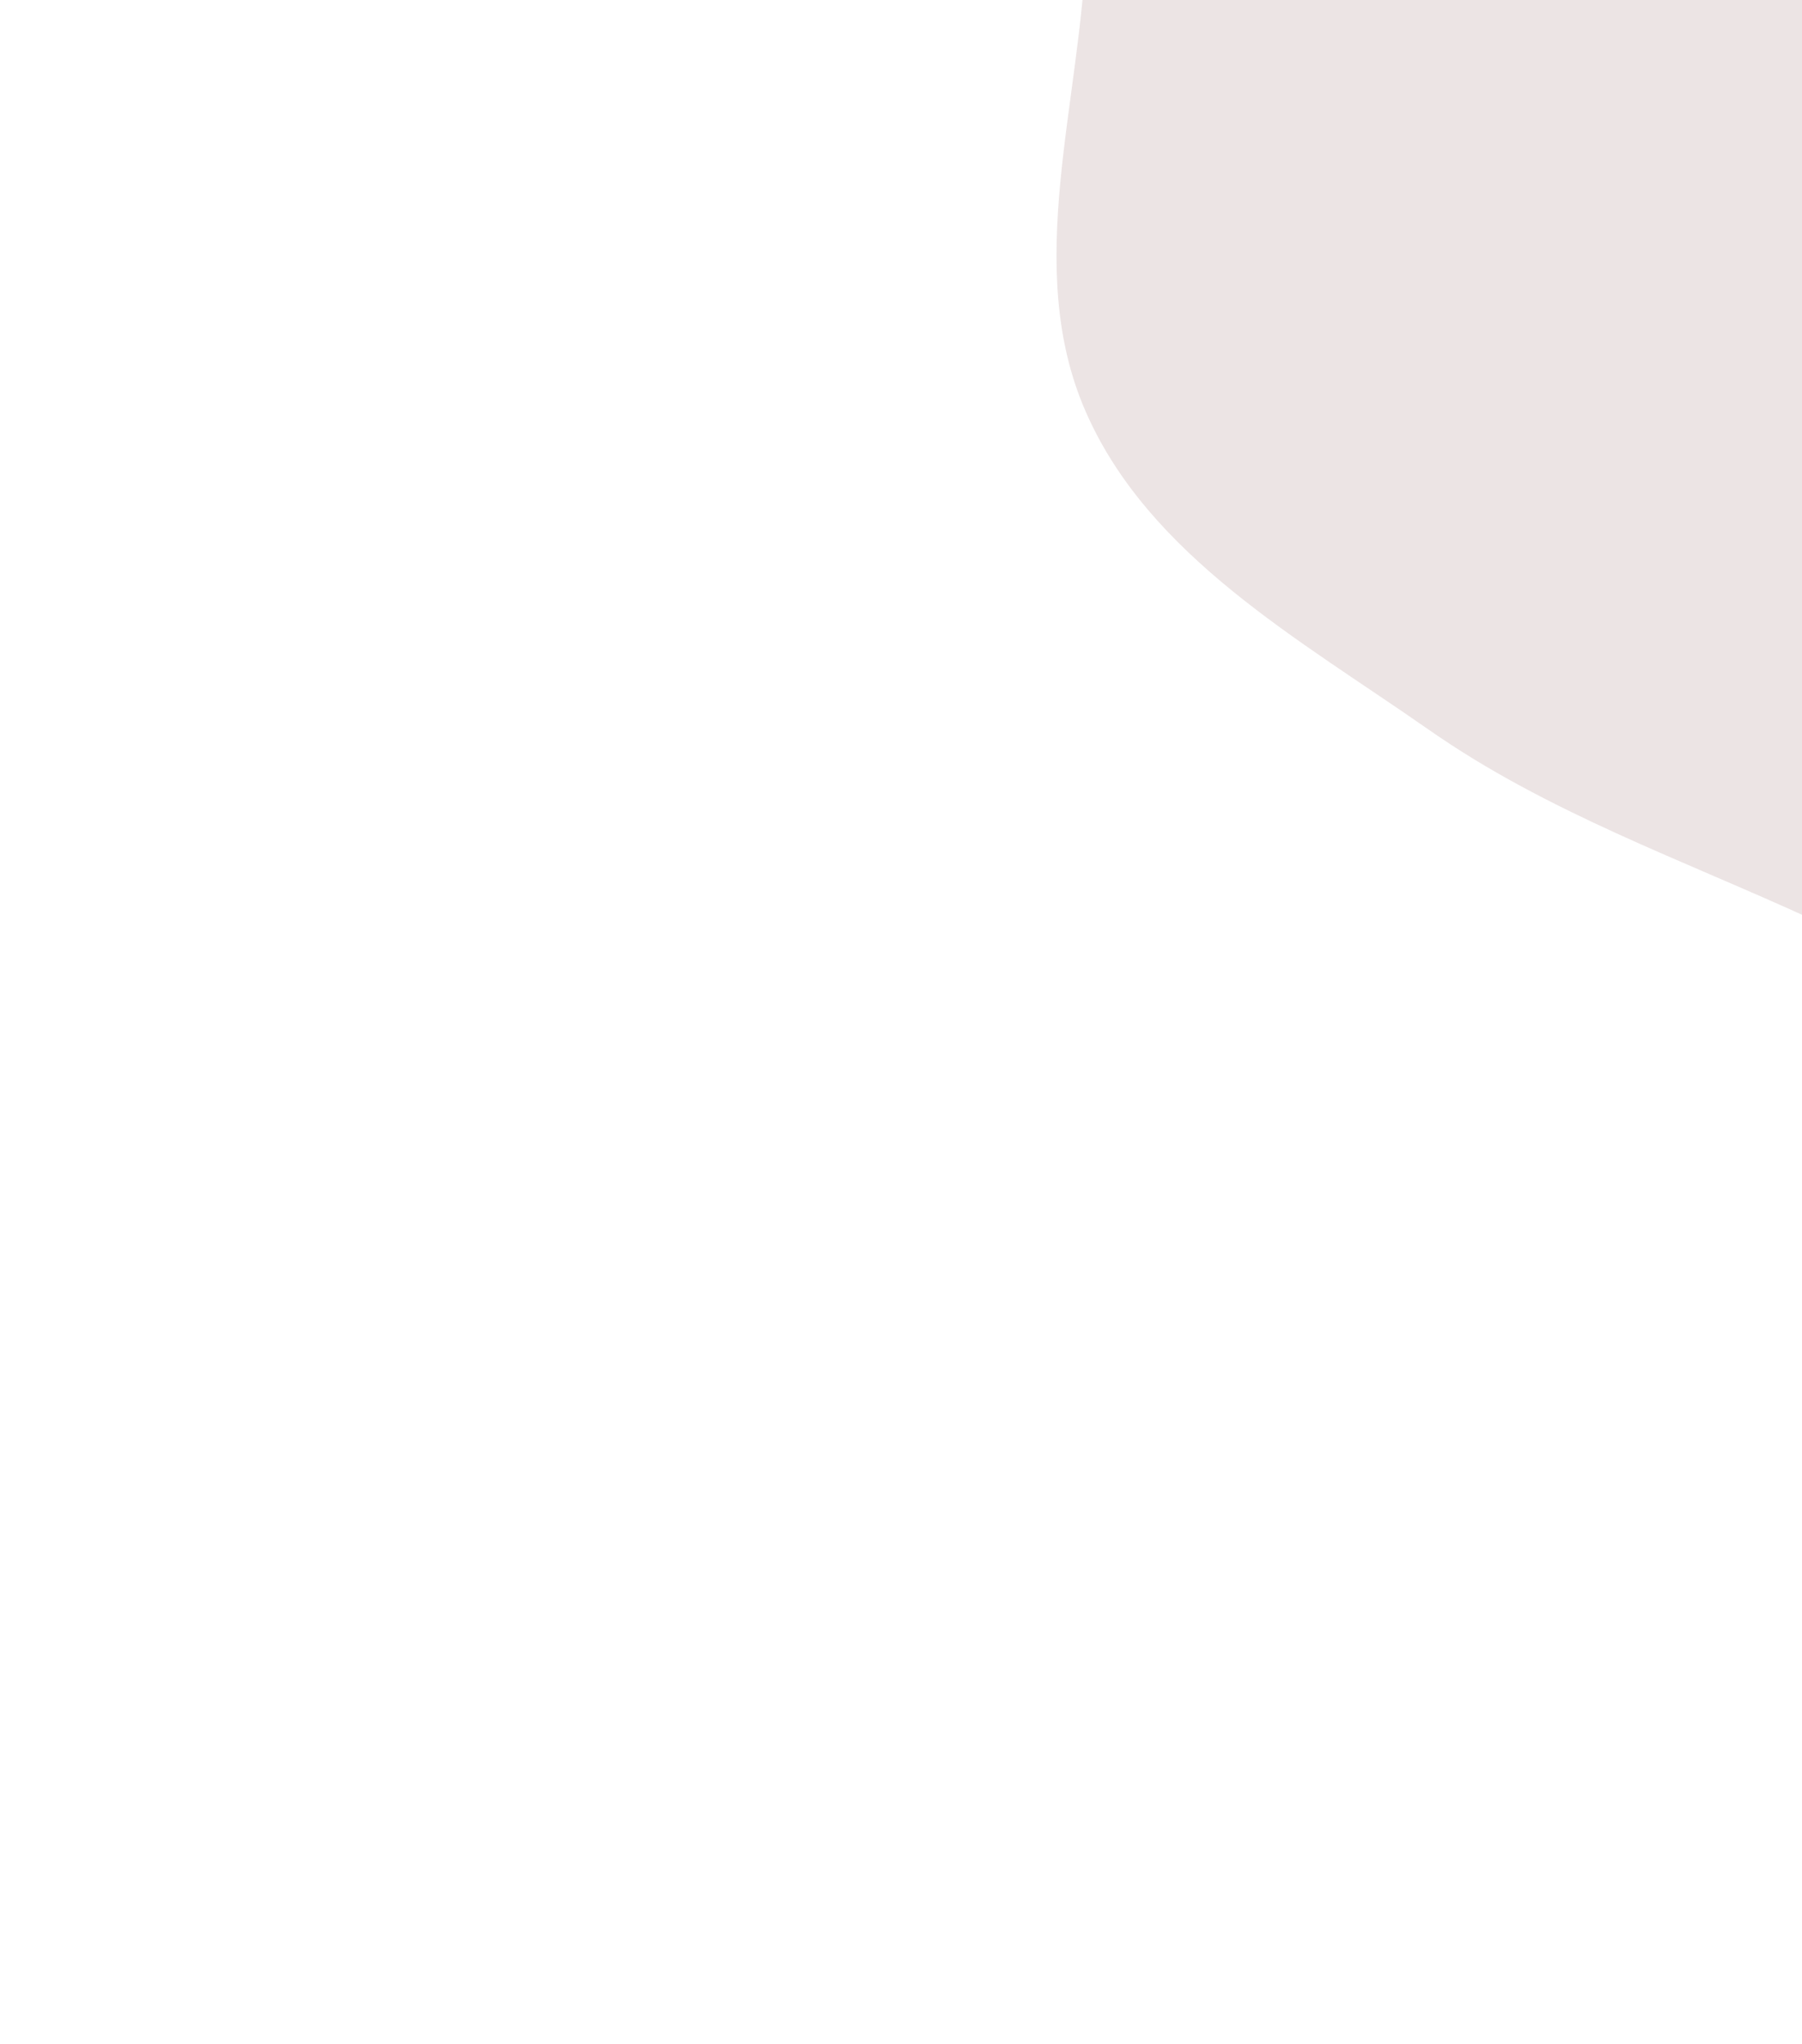 <svg width="306" height="347" viewBox="0 0 306 347" fill="none" xmlns="http://www.w3.org/2000/svg">
<g filter="url(#filter0_d)">
<path d="M304.51 -174.308C329.223 -181.119 351.649 -199.055 377.304 -196.299C402.975 -193.542 423.049 -173.058 445.164 -159.199C466.889 -145.585 492.989 -136.488 507.15 -114.93C521.261 -93.448 519.513 -65.87 523.137 -40.497C526.568 -16.469 530.669 7.259 528.028 31.262C525.261 56.424 521.969 82.859 507.337 103.142C492.715 123.411 466.946 130.798 446.254 144.616C424.348 159.245 407.286 185.341 380.941 187.547C354.563 189.755 332.294 167.393 307.963 156.192C285.649 145.921 262.802 137.982 242.584 123.857C220.69 108.562 195.077 94.43 184.341 69.829C173.603 45.228 183.61 17.284 184.432 -9.382C185.228 -35.19 181.785 -61.216 189.141 -85.8C196.864 -111.613 206.92 -138.951 228.049 -155.16C249.109 -171.317 278.908 -167.251 304.51 -174.308Z" fill="#ECE4E4"/>
</g>
<defs>
<filter id="filter0_d" x="0" y="-363" width="706.828" height="709.464" filterUnits="userSpaceOnUse" color-interpolation-filters="sRGB">
<feFlood flood-opacity="0" result="BackgroundImageFix"/>
<feColorMatrix in="SourceAlpha" type="matrix" values="0 0 0 0 0 0 0 0 0 0 0 0 0 0 0 0 0 0 127 0"/>
<feOffset/>
<feGaussianBlur stdDeviation="50"/>
<feColorMatrix type="matrix" values="0 0 0 0 0.746 0 0 0 0 0.681 0 0 0 0 0.681 0 0 0 1 0"/>
<feBlend mode="normal" in2="BackgroundImageFix" result="effect1_dropShadow"/>
<feBlend mode="normal" in="SourceGraphic" in2="effect1_dropShadow" result="shape"/>
</filter>
</defs>
</svg>